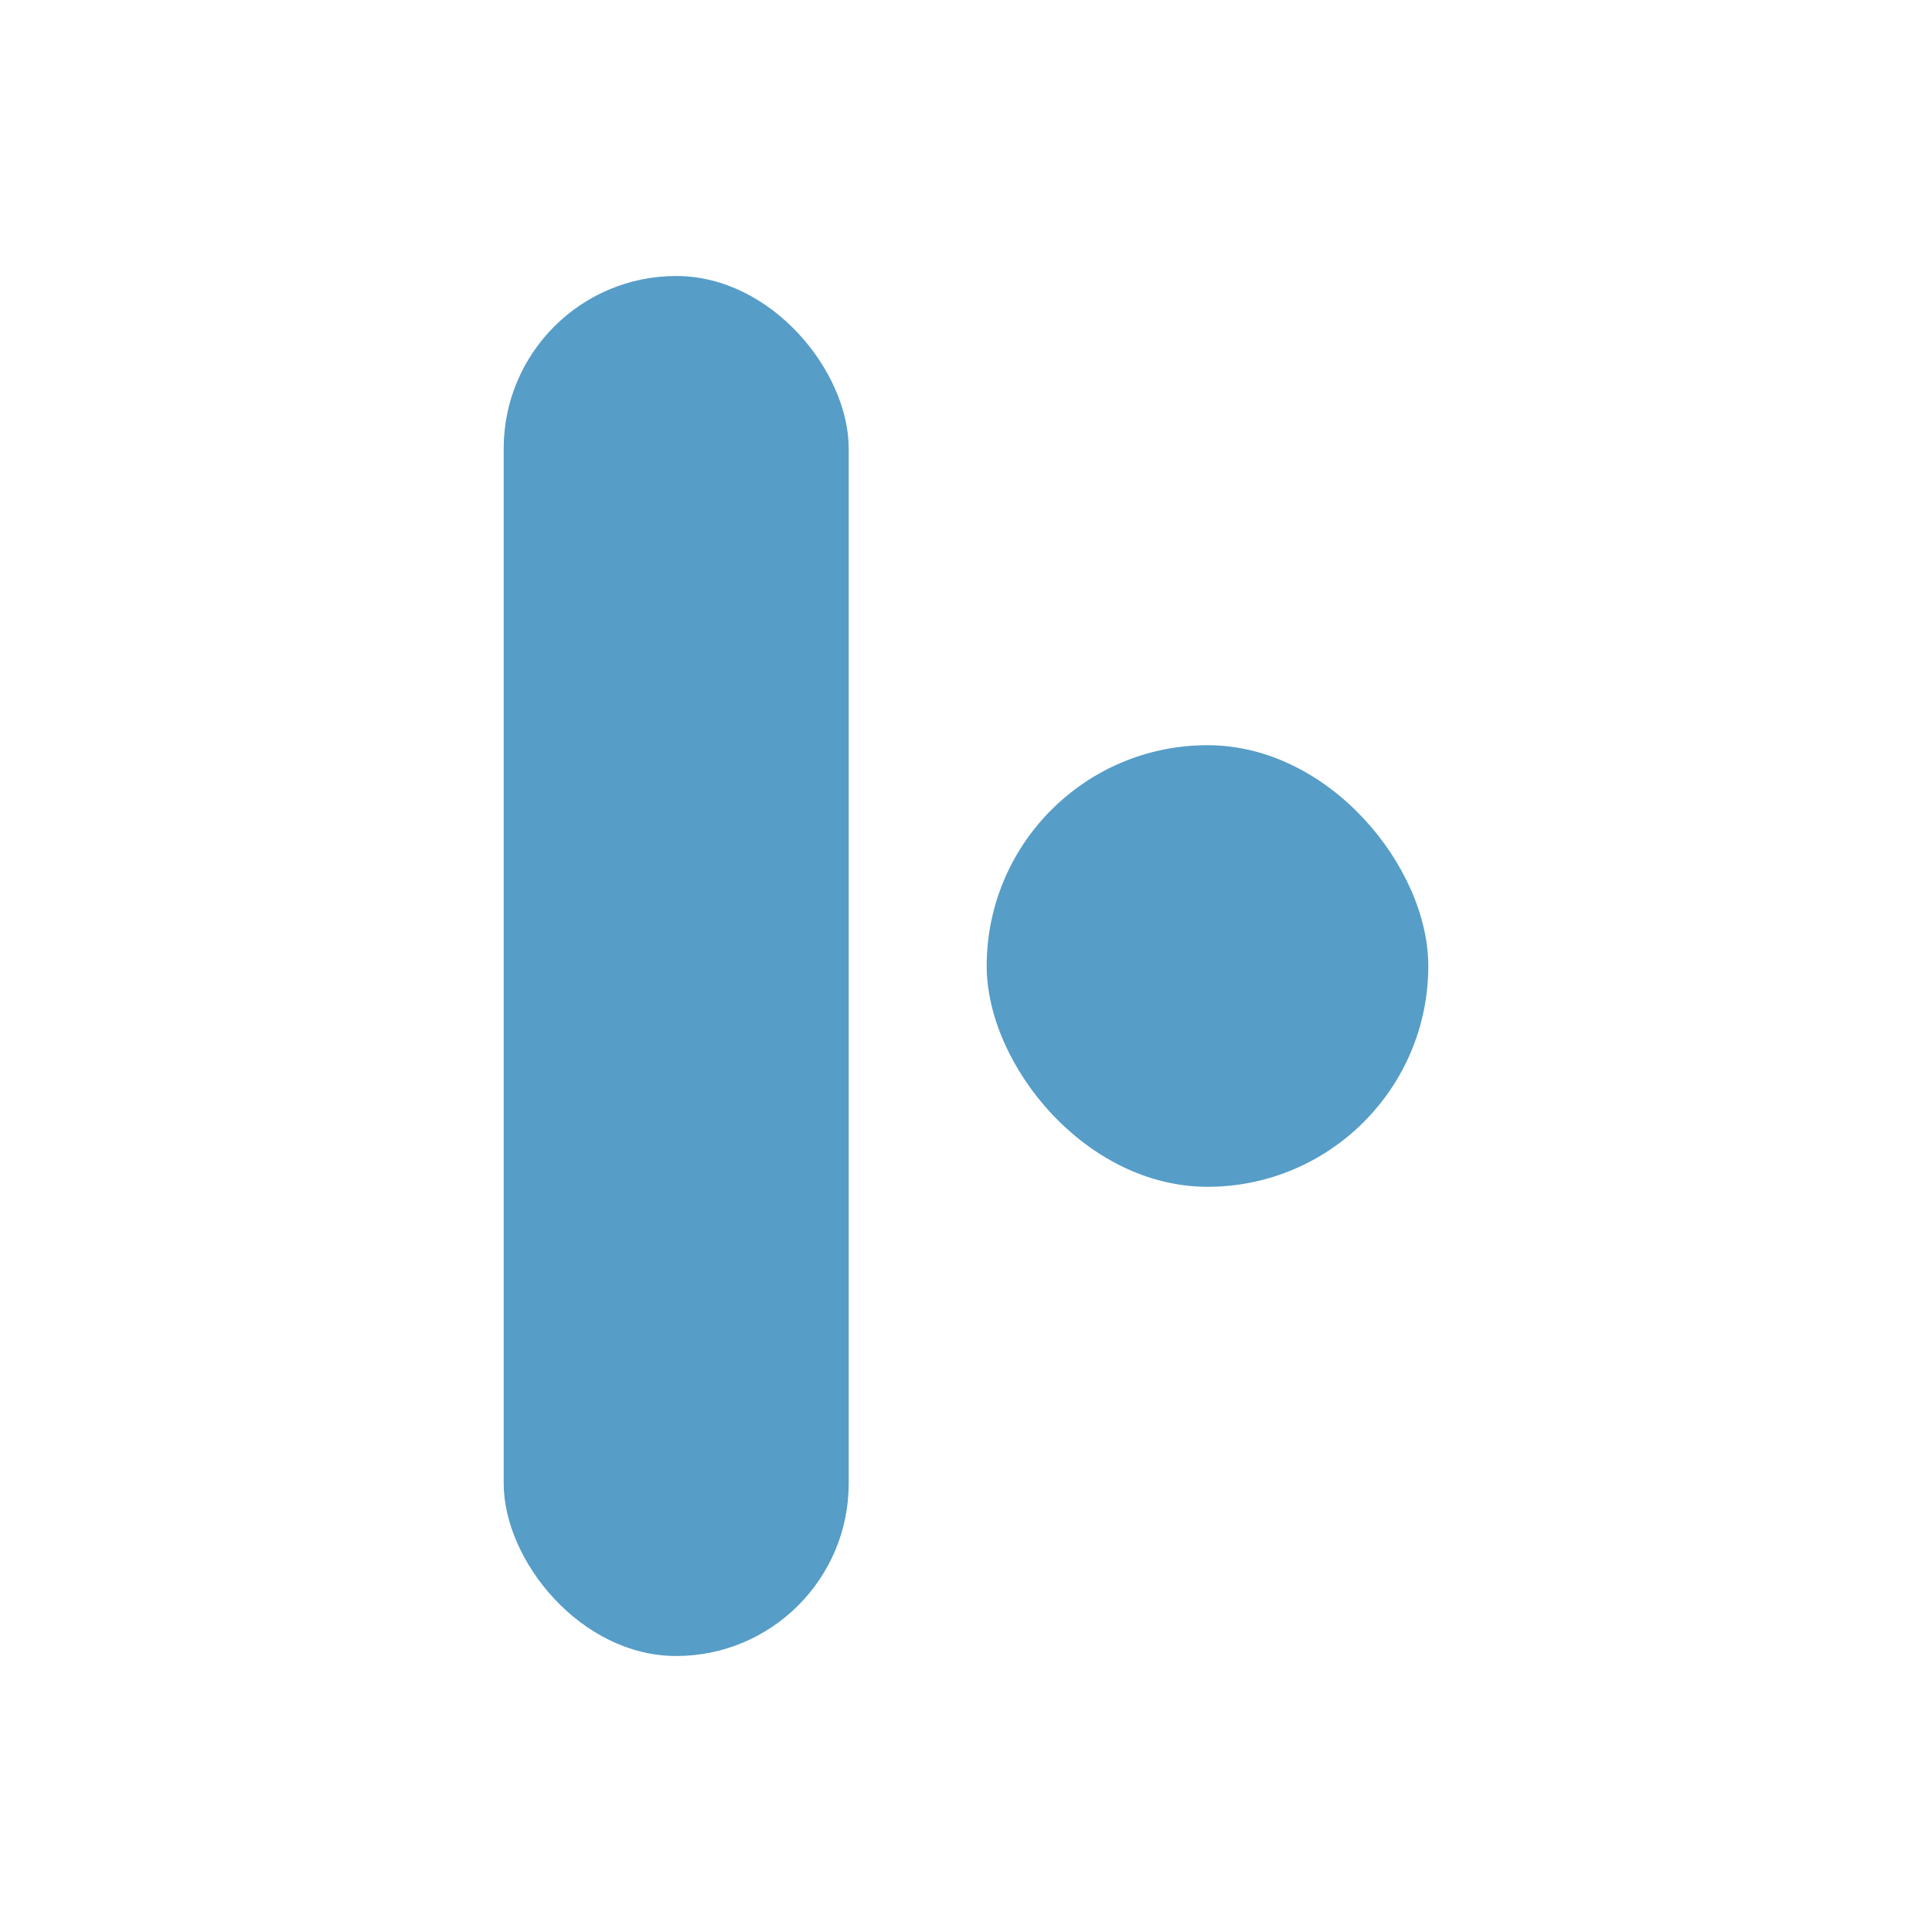 <svg width="280" height="280" viewBox="0 0 280 280" fill="none" xmlns="http://www.w3.org/2000/svg">
<rect x="143" y="108" width="64" height="64" rx="32" fill="#569DC8"/>
<rect x="73" y="40" width="50" height="200" rx="25" fill="#569DC8"/>
</svg>
